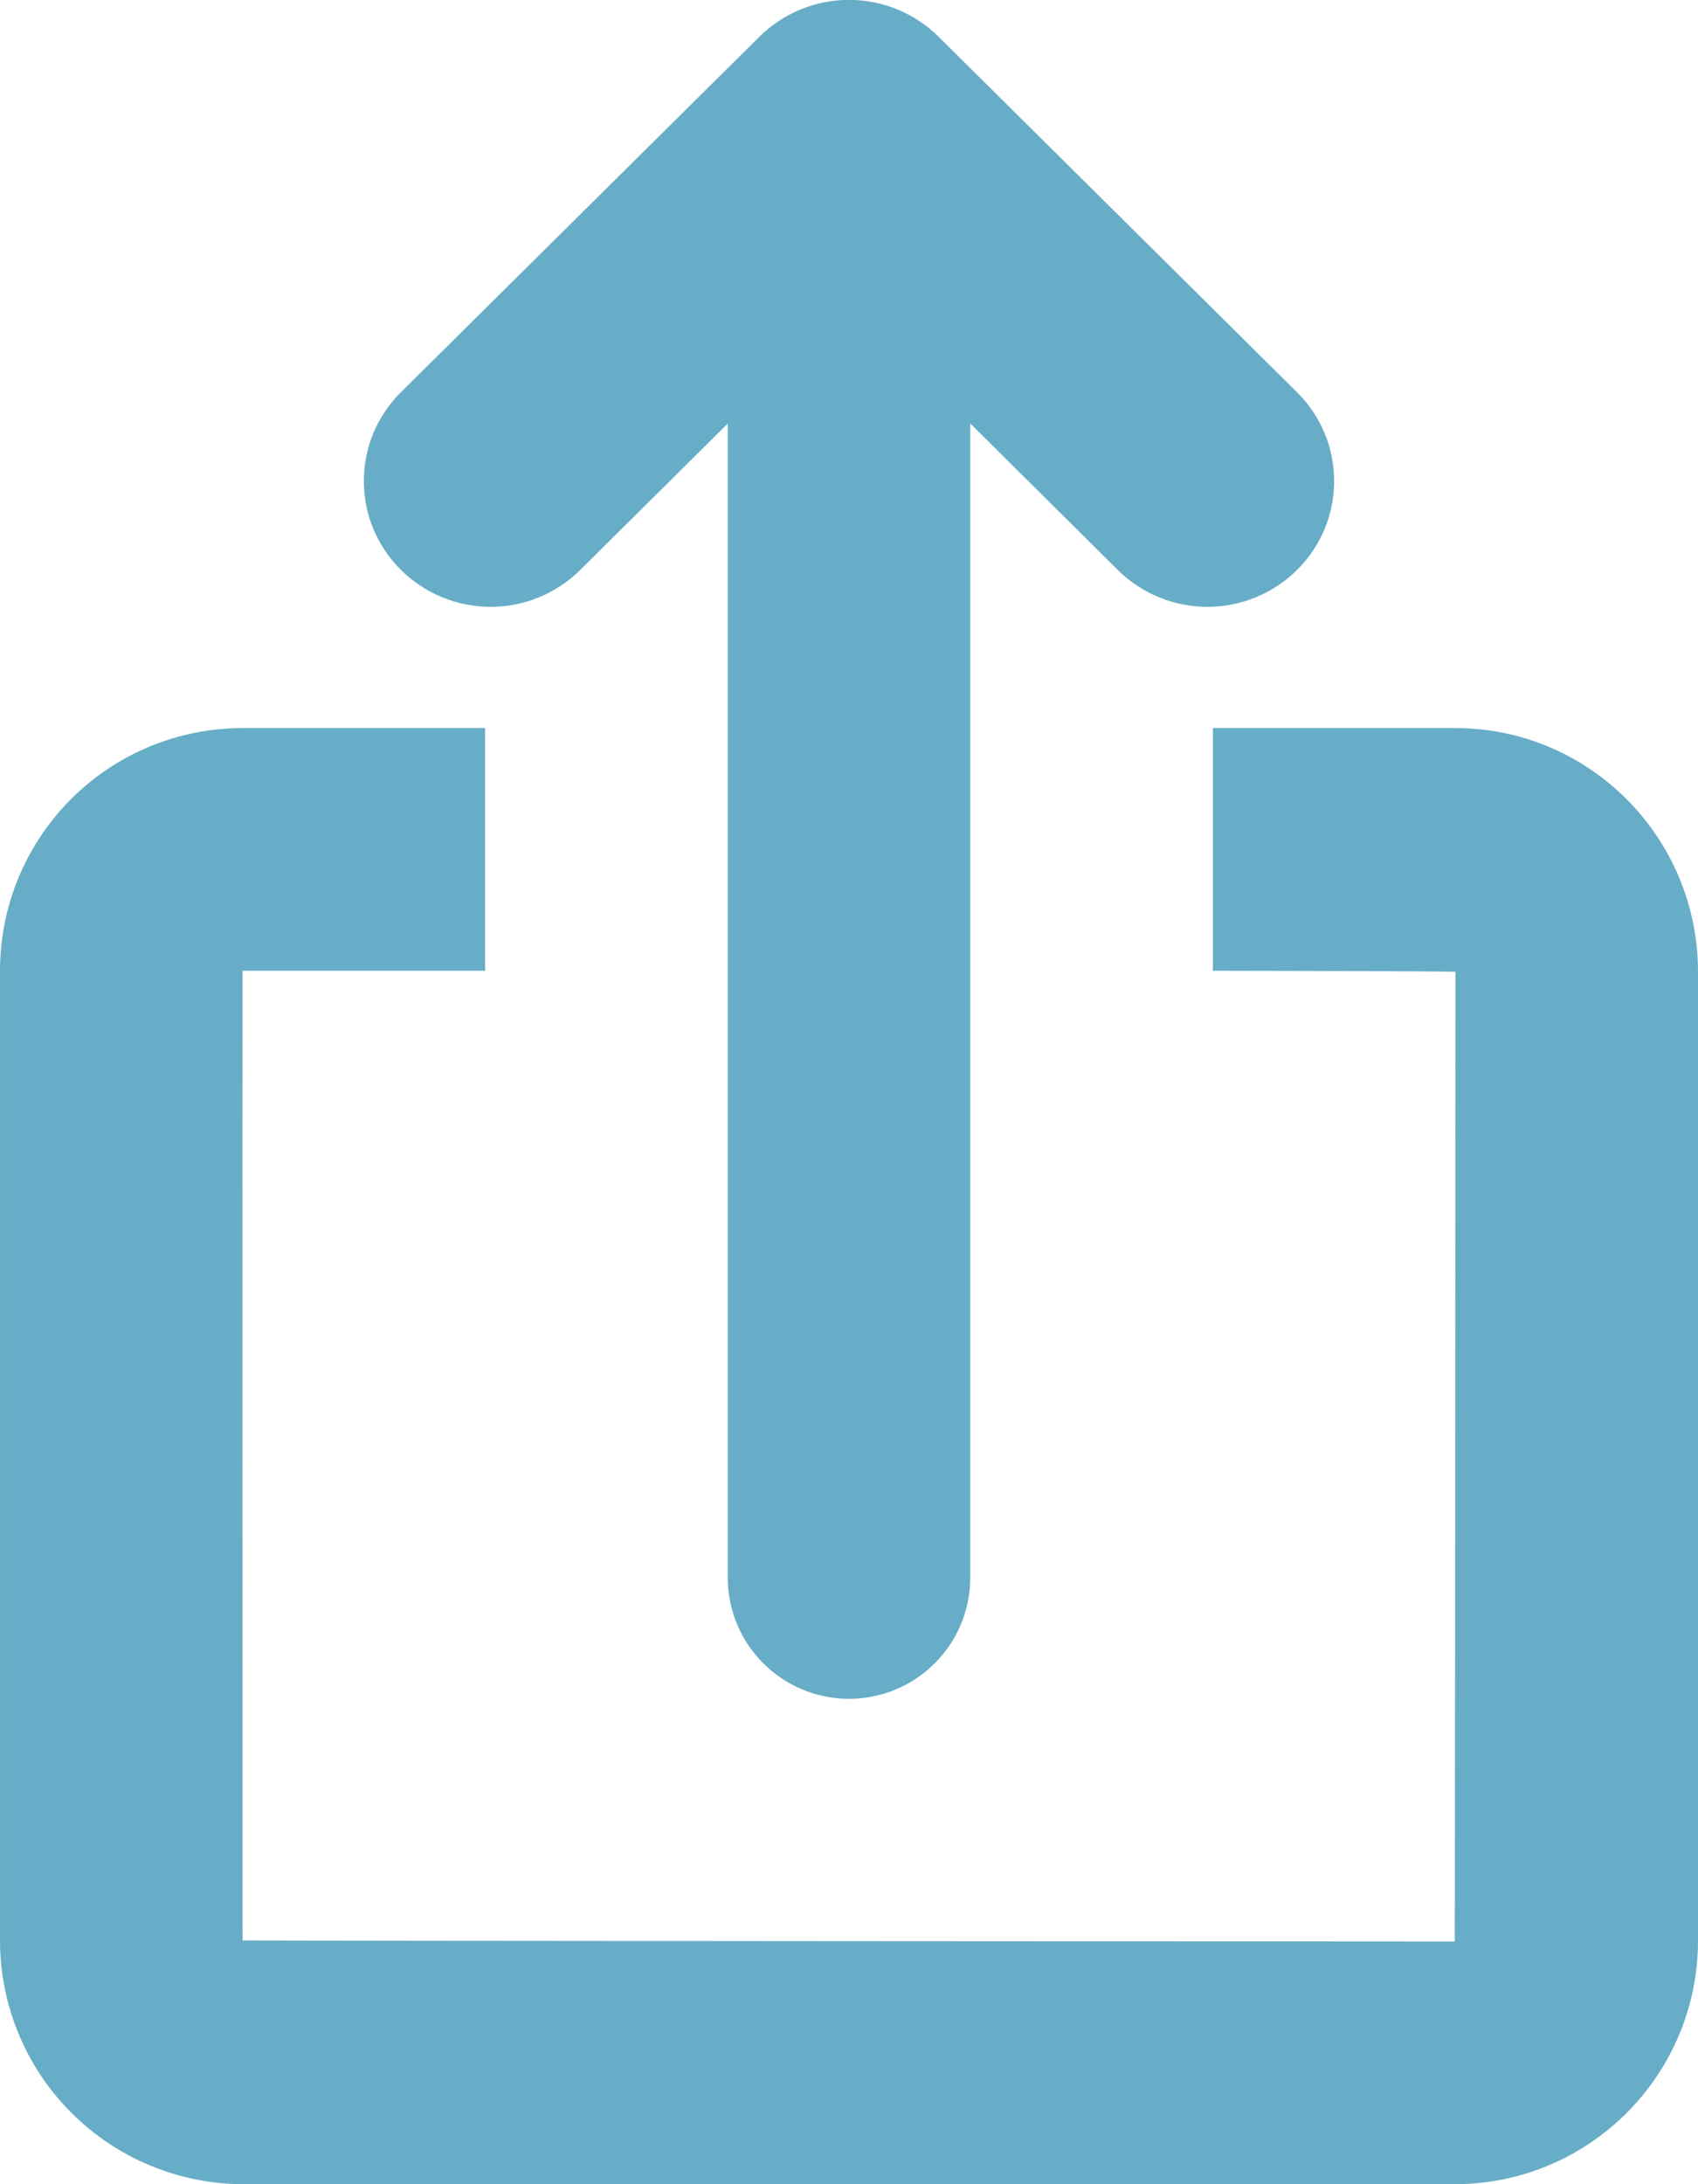 <svg width="14" height="18" viewBox="0 0 14 18" fill="none" xmlns="http://www.w3.org/2000/svg">
<path d="M8 3.491V13C8 13.265 7.895 13.52 7.707 13.707C7.52 13.895 7.265 14 7 14C6.735 14 6.48 13.895 6.293 13.707C6.105 13.52 6 13.265 6 13V3.491L4.784 4.697C4.587 4.892 4.322 5.001 4.045 5.001C3.768 5.001 3.503 4.892 3.306 4.697C3.209 4.601 3.132 4.487 3.079 4.361C3.027 4.236 3 4.101 3 3.964C3 3.828 3.027 3.693 3.079 3.567C3.132 3.442 3.209 3.328 3.306 3.232L6.261 0.303C6.458 0.108 6.723 -0.001 7 -0.001C7.277 -0.001 7.542 0.108 7.739 0.303L10.694 3.233C11.102 3.637 11.102 4.293 10.694 4.697C10.497 4.892 10.232 5.001 9.955 5.001C9.678 5.001 9.413 4.892 9.216 4.697L8 3.49V3.491ZM4 6V8H2C1.998 8 2 15.991 2 15.991C2 15.995 11.994 16 11.994 16C11.997 16 12 8.009 12 8.009C12 8.003 10 8 10 8V6H12C13.105 6 14 6.902 14 8.009V15.991C14 17.101 13.103 18 11.994 18H2.006C1.474 17.999 0.963 17.787 0.587 17.41C0.211 17.034 2.44089e-05 16.523 2.50023e-05 15.991V8.01C-0.001 7.746 0.049 7.485 0.149 7.242C0.249 6.998 0.396 6.776 0.582 6.589C0.768 6.402 0.989 6.254 1.232 6.153C1.476 6.052 1.737 6 2 6H4Z" fill="#68ADC7"/>
</svg>
